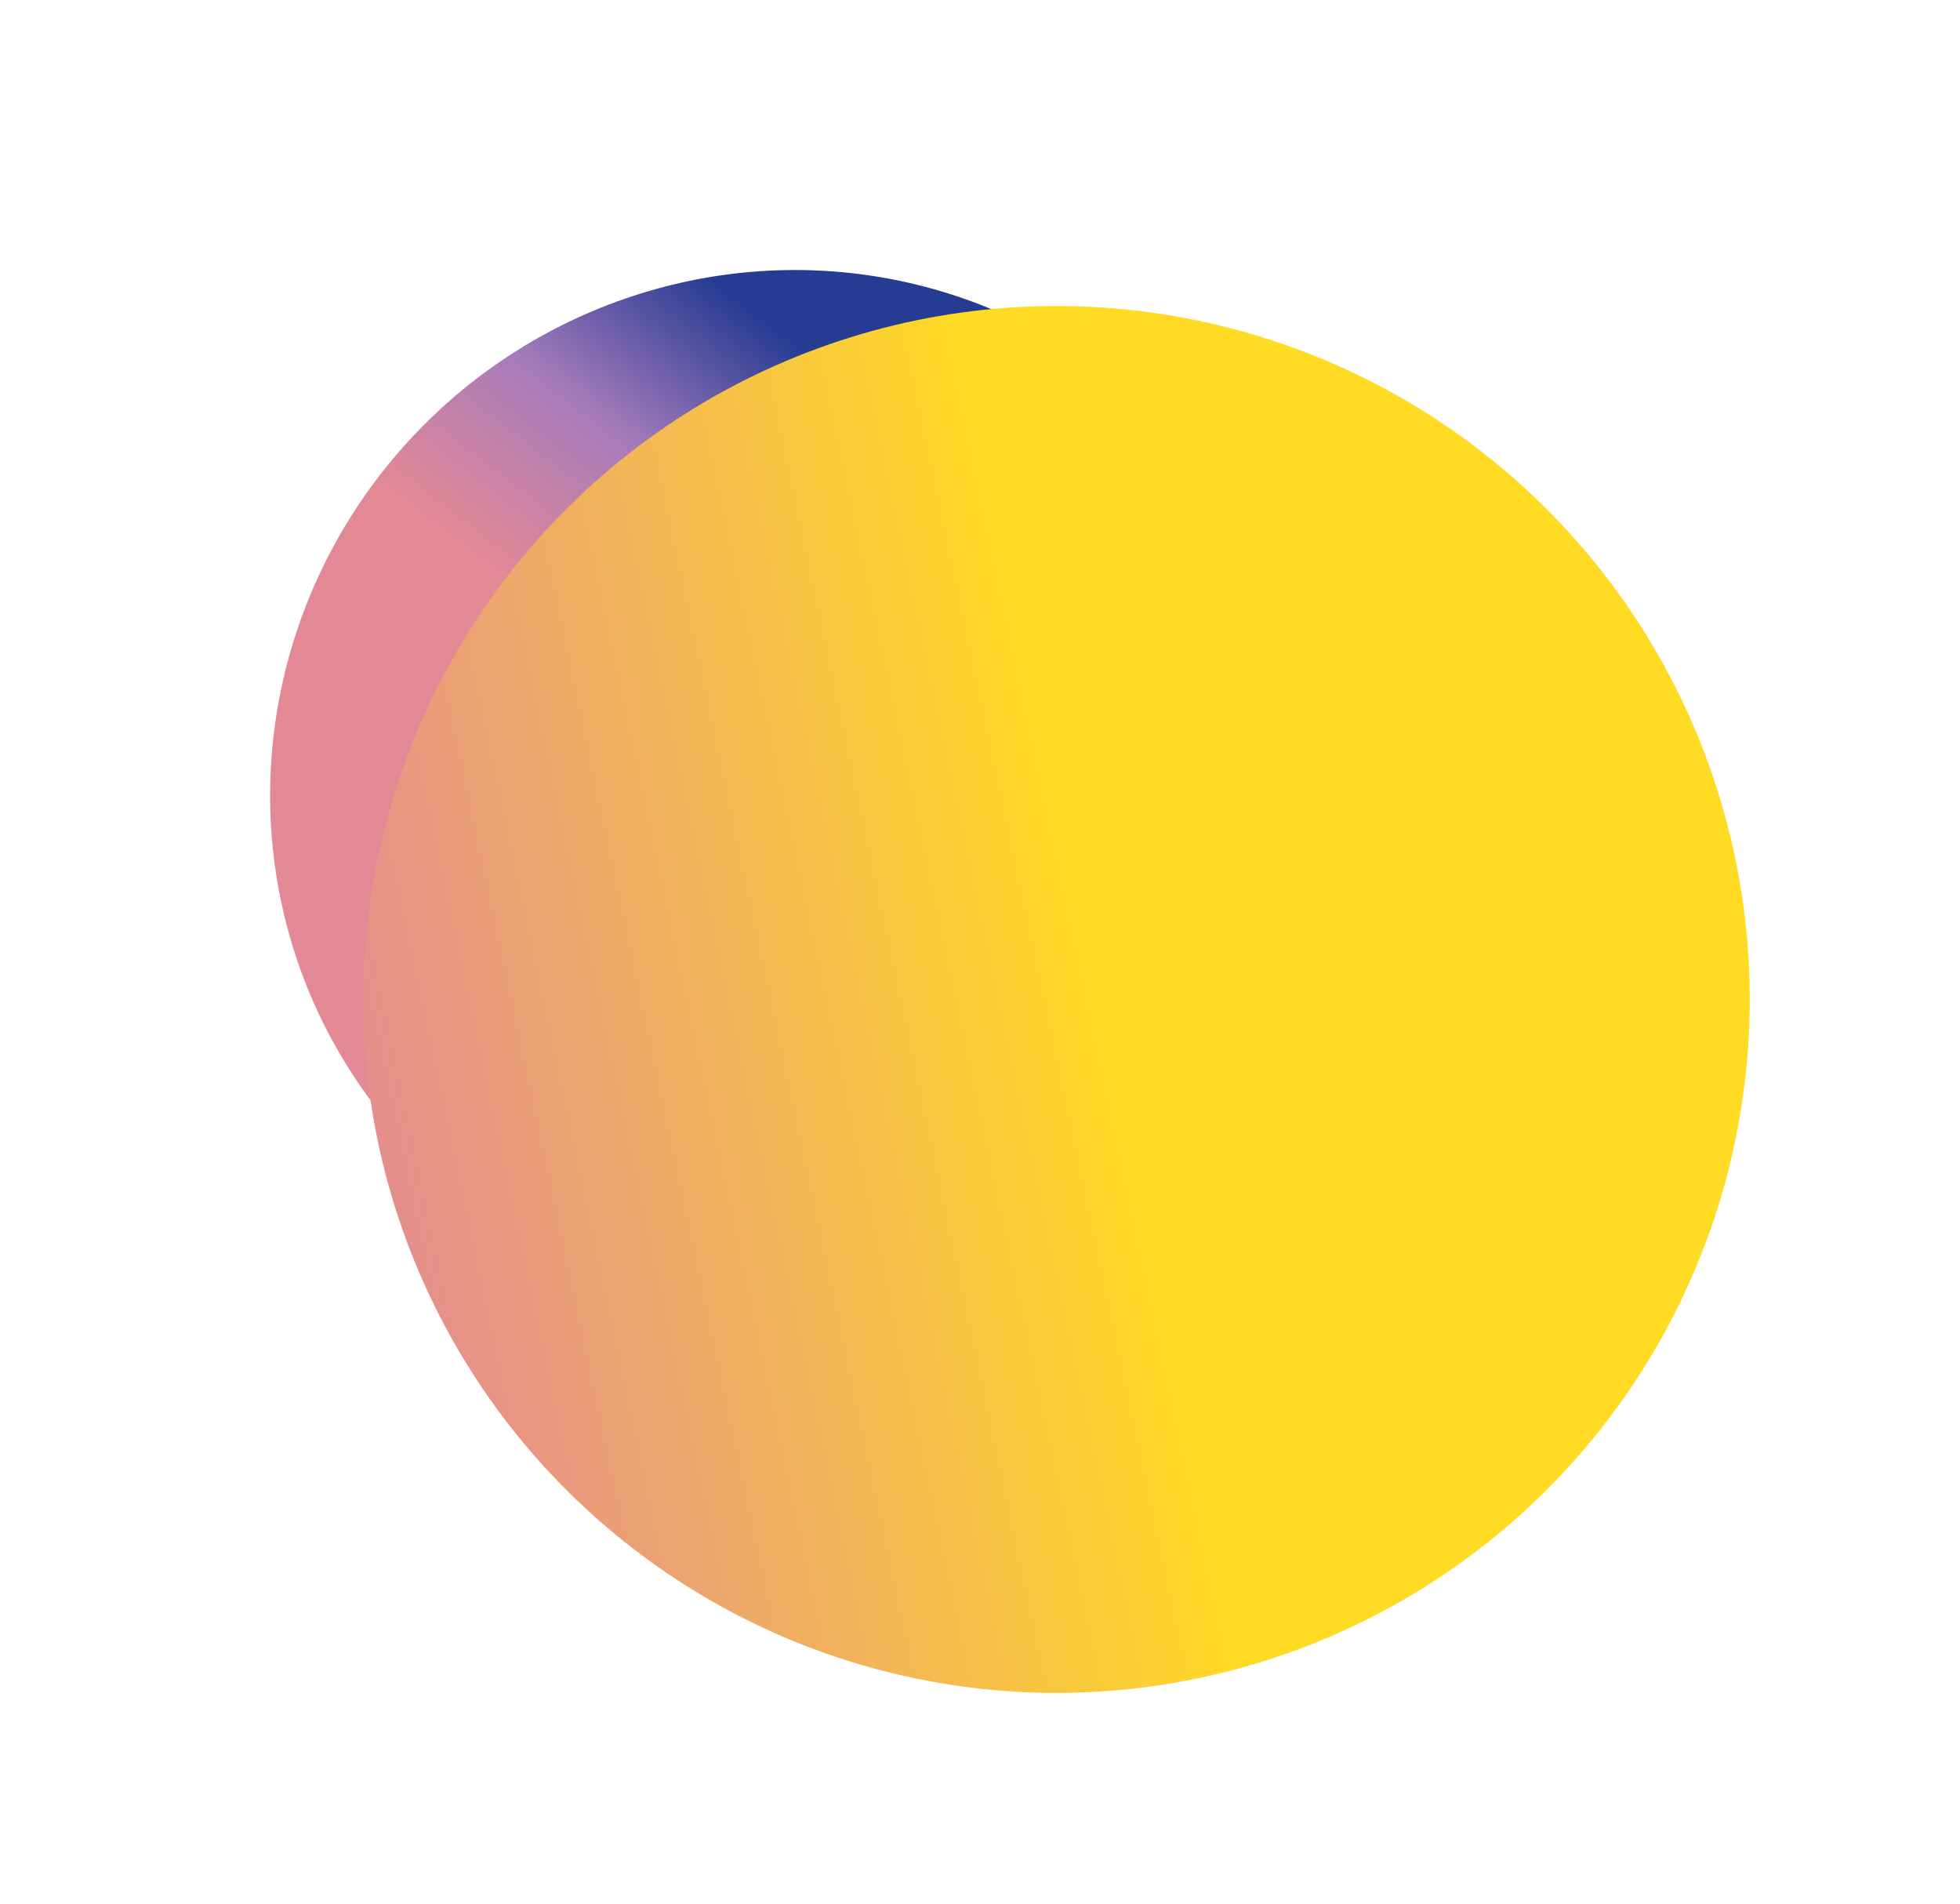 <svg width="1216" height="1181" viewBox="0 0 1216 1181" fill="none" xmlns="http://www.w3.org/2000/svg">
<g filter="url(#filter0_f_79_875)">
<ellipse cx="487.944" cy="488.175" rx="323.151" ry="317.878" transform="rotate(133.228 487.944 488.175)" fill="url(#paint0_linear_79_875)"/>
</g>
<g filter="url(#filter1_f_79_875)">
<circle cx="655.44" cy="619.927" r="430.115" transform="rotate(67.904 655.44 619.927)" fill="url(#paint1_linear_79_875)"/>
</g>
<defs>
<filter id="filter0_f_79_875" x="0.356" y="0.26" width="975.176" height="975.83" filterUnits="userSpaceOnUse" color-interpolation-filters="sRGB">
<feFlood flood-opacity="0" result="BackgroundImageFix"/>
<feBlend mode="normal" in="SourceGraphic" in2="BackgroundImageFix" result="shape"/>
<feGaussianBlur stdDeviation="83.612" result="effect1_foregroundBlur_79_875"/>
</filter>
<filter id="filter1_f_79_875" x="161.938" y="126.424" width="987.006" height="987.005" filterUnits="userSpaceOnUse" color-interpolation-filters="sRGB">
<feFlood flood-opacity="0" result="BackgroundImageFix"/>
<feBlend mode="normal" in="SourceGraphic" in2="BackgroundImageFix" result="shape"/>
<feGaussianBlur stdDeviation="31.637" result="effect1_foregroundBlur_79_875"/>
</filter>
<linearGradient id="paint0_linear_79_875" x1="266.173" y1="488.175" x2="686.148" y2="448.25" gradientUnits="userSpaceOnUse">
<stop stop-color="#263C93"/>
<stop offset="0.264" stop-color="#A57BBA"/>
<stop offset="0.534" stop-color="#E38895"/>
<stop offset="1" stop-color="#E38895"/>
</linearGradient>
<linearGradient id="paint1_linear_79_875" x1="655.44" y1="189.812" x2="498.656" y2="1066.13" gradientUnits="userSpaceOnUse">
<stop stop-color="#FFDB23"/>
<stop offset="0.438" stop-color="#FFDB23"/>
<stop offset="1" stop-color="#E38895"/>
</linearGradient>
</defs>
</svg>
